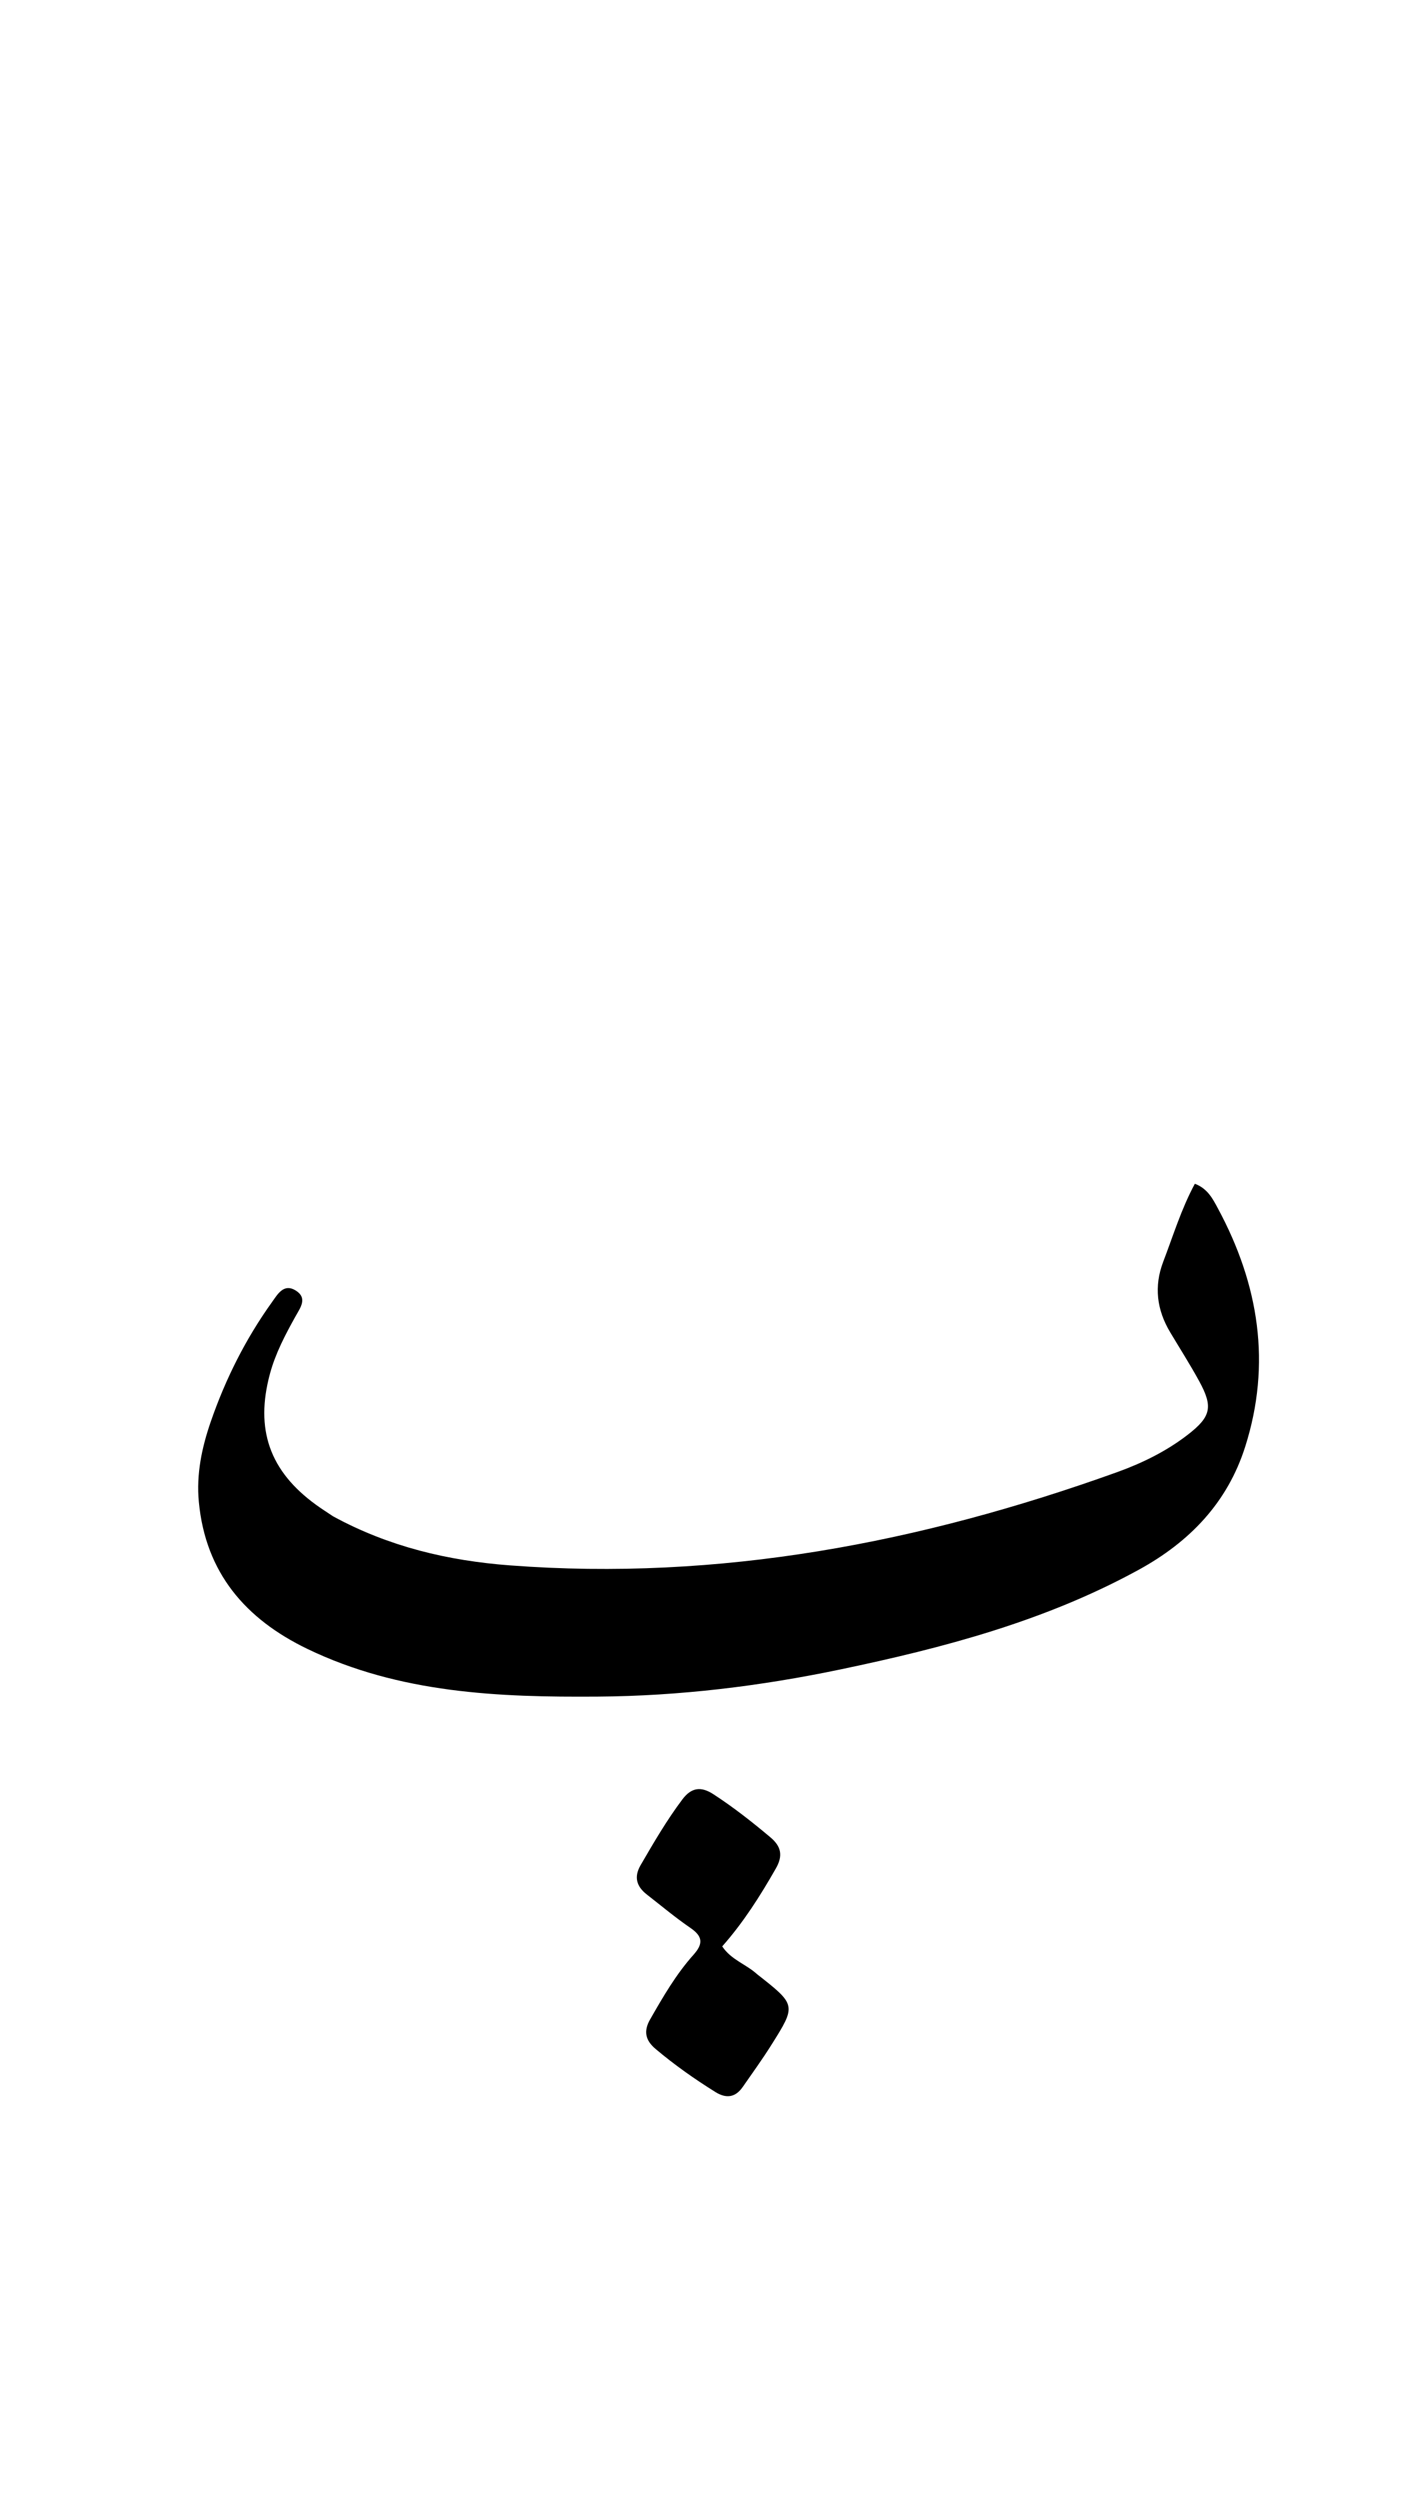 <svg version="1.1" id="Layer_1" xmlns="http://www.w3.org/2000/svg" xmlns:xlink="http://www.w3.org/1999/xlink" x="0px" y="0px"
	 width="100%" viewBox="0 0 336 592" enable-background="new 0 0 336 592" xml:space="preserve">
<path fill="#000000" opacity="1" stroke="none" 
	d="
M78.924,359.084 
	C92.196,366.316 106.235,369.593 120.786,370.699 
	C170.431,374.475 218.143,365.351 264.653,348.643 
	C270.604,346.505 276.329,343.706 281.392,339.804 
	C286.959,335.513 287.495,333.193 284.158,327.088 
	C282.003,323.145 279.577,319.351 277.273,315.491 
	C274.098,310.172 273.401,304.622 275.641,298.765 
	C278,292.594 279.929,286.242 283.125,280.329 
	C286.204,281.493 287.421,284.001 288.636,286.259 
	C298.28,304.176 301.31,322.944 295.042,342.636 
	C290.833,355.861 281.884,365.134 269.851,371.728 
	C247.686,383.874 223.622,390.225 199.109,395.349 
	C180.152,399.311 160.985,401.637 141.669,401.781 
	C118.153,401.957 94.66,400.998 72.84,390.485 
	C58.183,383.422 48.718,372.475 47.118,355.7 
	C46.487,349.087 47.827,342.782 49.957,336.623 
	C53.46,326.496 58.246,316.987 64.506,308.277 
	C65.77,306.518 67.241,303.841 70.077,305.613 
	C72.939,307.4 71.162,309.687 70.045,311.692 
	C67.609,316.064 65.28,320.464 63.962,325.343 
	C60.415,338.472 63.877,348.379 74.896,356.363 
	C76.109,357.242 77.372,358.052 78.924,359.084 
z"/>
<path fill="#000000" opacity="1" stroke="none" 
	d="
M179.411,467.53 
	C188.684,474.807 188.723,474.831 182.746,484.319 
	C180.62,487.694 178.278,490.935 175.999,494.212 
	C174.258,496.716 172.098,497.027 169.526,495.424 
	C164.573,492.339 159.819,488.99 155.352,485.226 
	C152.956,483.207 152.424,481.06 154.04,478.234 
	C157.103,472.877 160.198,467.53 164.321,462.923 
	C166.691,460.276 166.514,458.55 163.584,456.544 
	C160.021,454.104 156.696,451.314 153.283,448.657 
	C150.847,446.761 150.148,444.523 151.796,441.689 
	C154.892,436.362 157.983,431.046 161.703,426.107 
	C163.856,423.247 166.159,423.027 169.004,424.872 
	C173.763,427.958 178.204,431.447 182.543,435.094 
	C185.153,437.288 185.555,439.475 183.843,442.475 
	C180.136,448.97 176.151,455.265 171.13,460.931 
	C173.312,464.167 176.738,465.099 179.411,467.53 
z"/>
</svg>